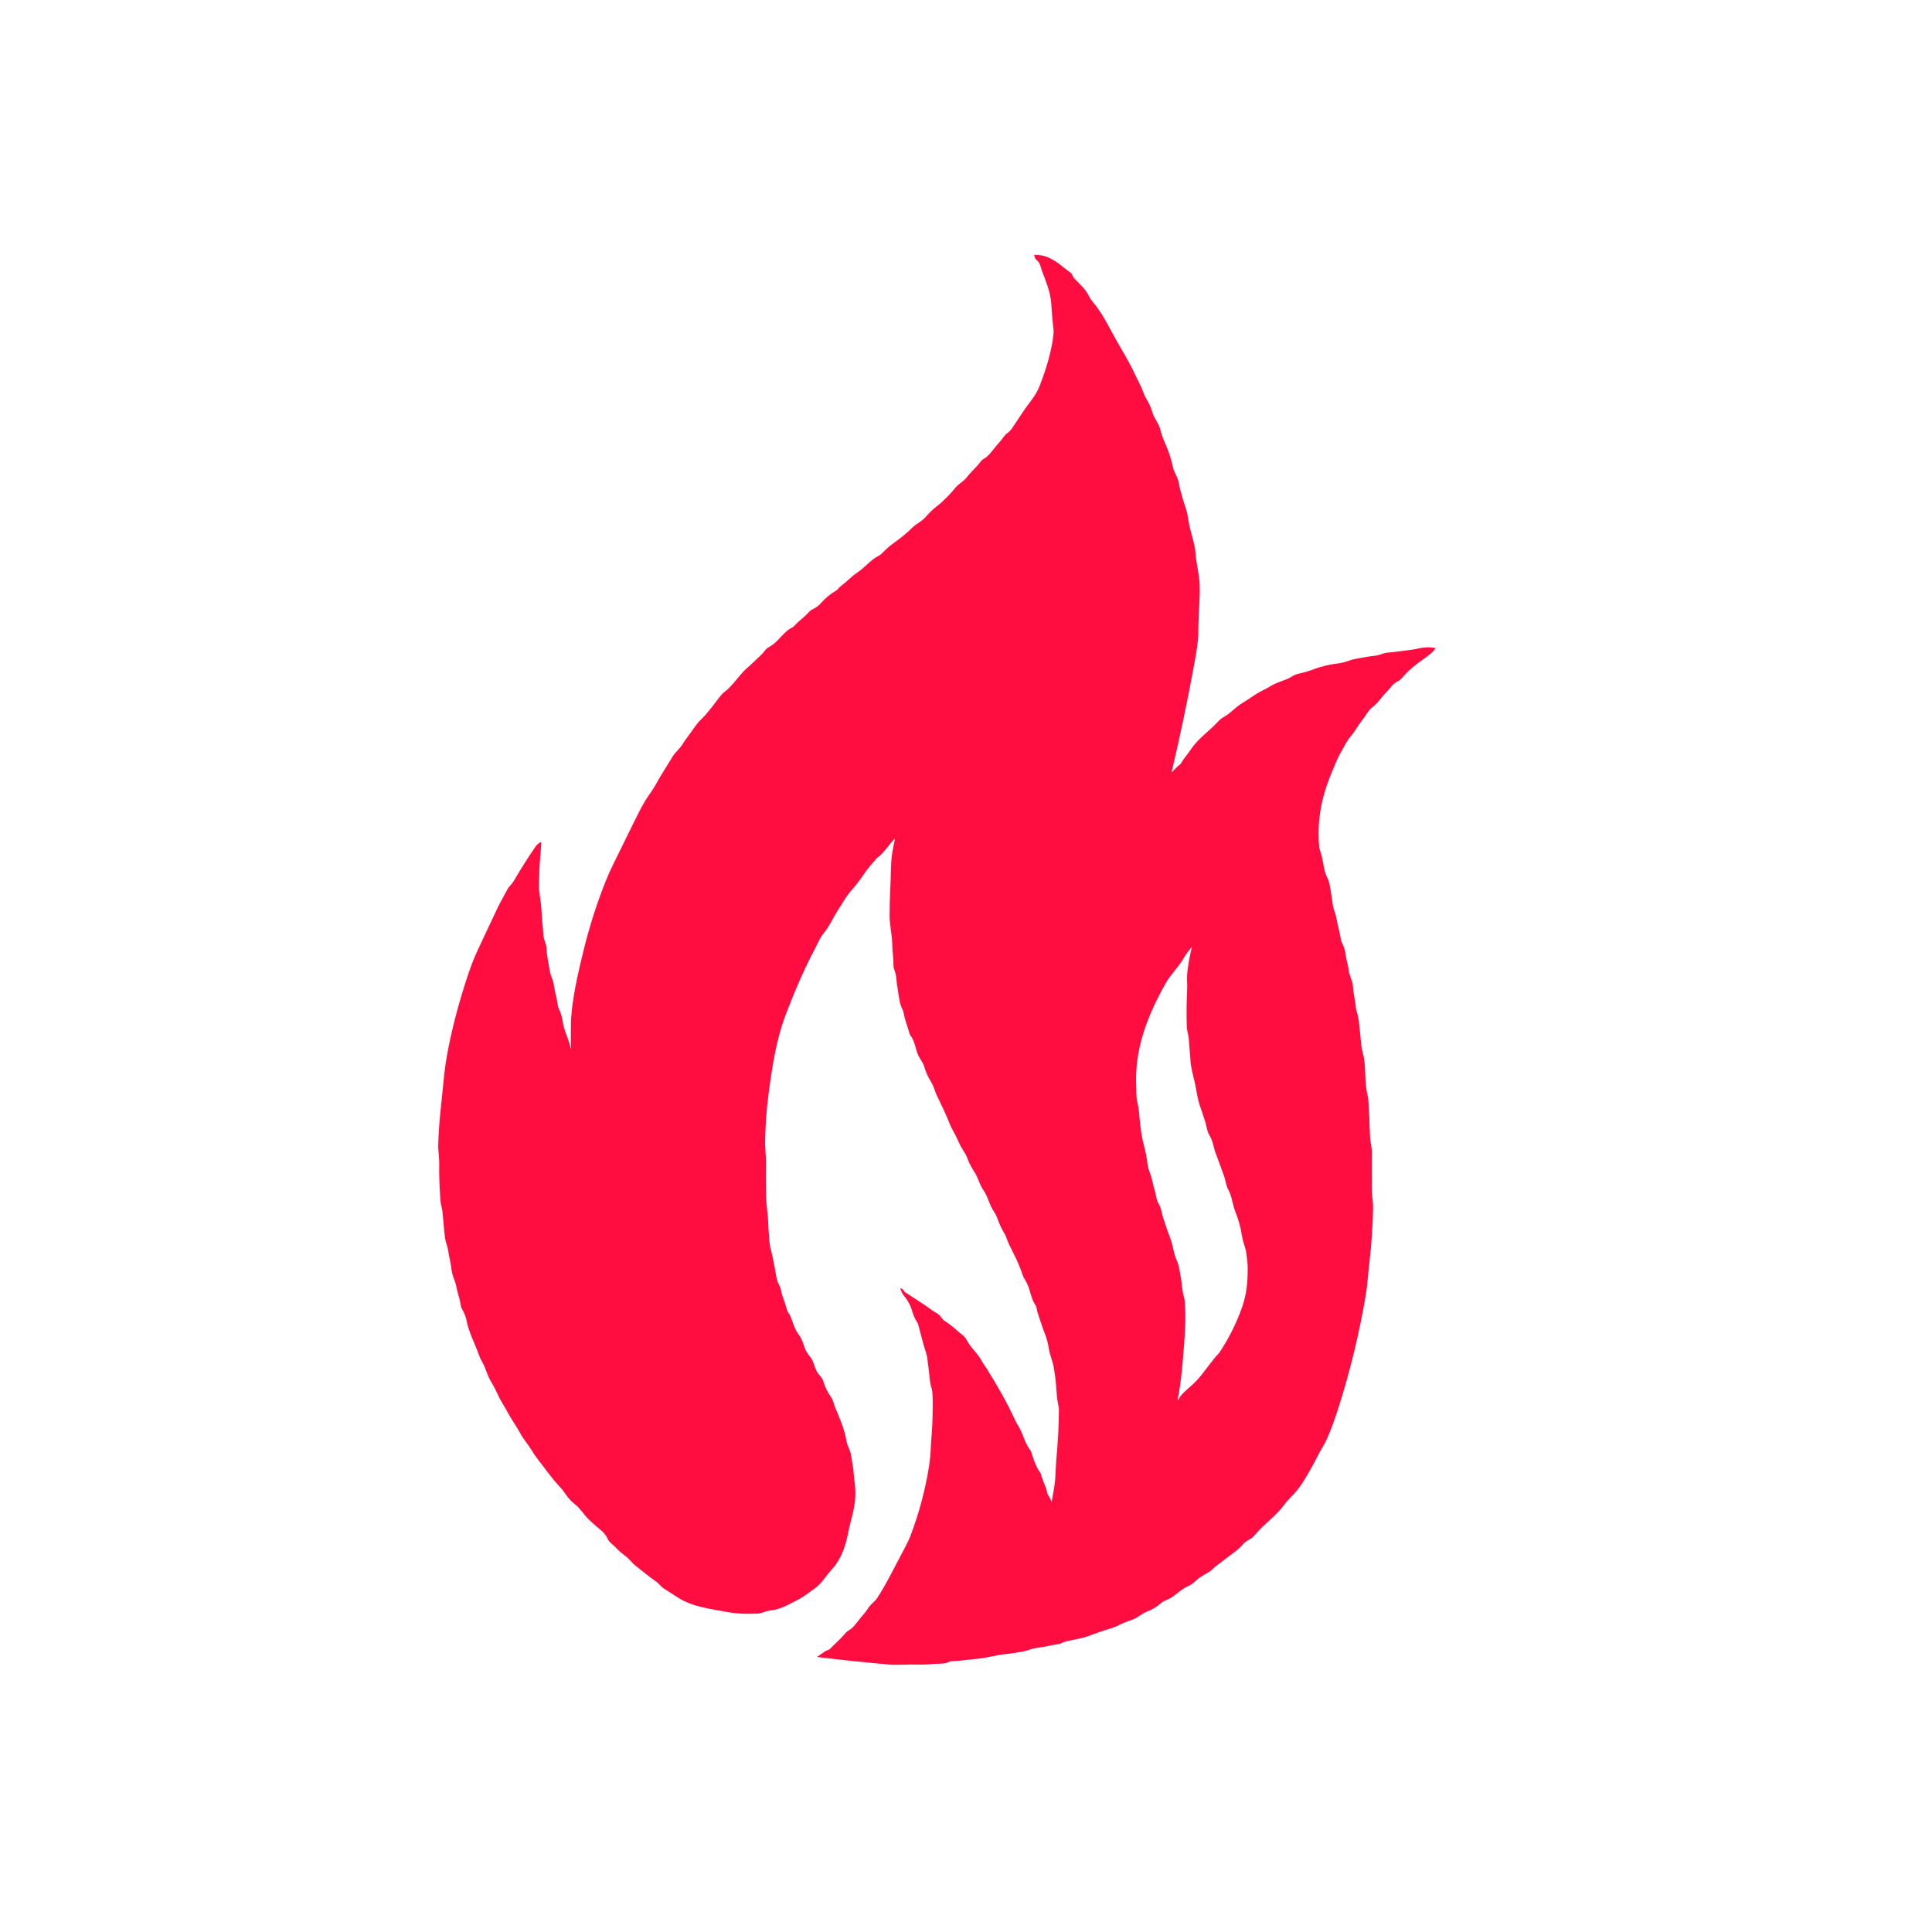 <svg width="187" height="187" viewBox="0 0 187 187" fill="none" xmlns="http://www.w3.org/2000/svg">
<g clip-path="url(#clip0_779_3507)">
<path d="M113.441 74.738C113.686 74.453 113.956 74.194 114.251 73.961C114.338 73.891 114.457 73.616 114.557 73.492C114.811 73.178 115.051 72.854 115.277 72.519C115.96 71.498 116.996 70.802 117.831 69.914C118.022 69.711 118.172 69.55 118.437 69.409C119.105 69.052 119.565 68.447 120.29 68.02C120.574 67.851 120.877 67.654 121.197 67.431C121.511 67.212 121.839 67.017 122.181 66.847C122.455 66.712 122.745 66.552 123.05 66.368C123.707 65.972 124.412 65.883 125.016 65.494C125.232 65.354 125.46 65.259 125.701 65.207C126.226 65.093 126.718 64.948 127.175 64.774C127.981 64.465 128.759 64.304 129.626 64.196C130.238 64.12 130.681 63.859 131.209 63.773C131.834 63.672 132.444 63.531 133.076 63.471C133.532 63.426 133.884 63.2 134.314 63.168C134.61 63.144 134.904 63.113 135.197 63.074C135.797 62.992 136.666 62.917 137.391 62.75C137.902 62.63 138.416 62.622 138.933 62.724C138.937 62.725 138.94 62.727 138.943 62.729C138.946 62.731 138.948 62.735 138.95 62.738C138.951 62.742 138.952 62.745 138.952 62.749C138.951 62.753 138.95 62.756 138.948 62.759C138.639 63.214 138.052 63.602 137.605 63.923C136.988 64.366 136.389 64.835 135.89 65.411C135.64 65.7 135.453 65.872 135.329 65.927C134.836 66.146 134.633 66.528 134.336 66.841C134.014 67.179 133.78 67.438 133.437 67.873C133.279 68.073 133.061 68.28 132.783 68.495C132.468 68.738 132.189 69.273 131.951 69.57C131.472 70.167 131.166 70.77 130.73 71.277C130.322 71.753 130.078 72.333 129.758 72.863C129.543 73.217 129.188 74.026 128.69 75.29C127.853 77.418 127.465 79.668 127.687 81.95C127.7 82.086 127.738 82.244 127.8 82.426C128.143 83.422 128.079 84.248 128.479 84.975C128.715 85.403 128.736 85.948 128.835 86.423C128.944 86.941 128.944 87.6 129.159 88.177C129.256 88.438 129.32 88.664 129.352 88.854C129.428 89.295 129.524 89.731 129.641 90.163C129.728 90.482 129.733 90.944 129.895 91.261C130.166 91.788 130.191 92.037 130.27 92.555C130.338 92.989 130.485 93.422 130.536 93.879C130.6 94.465 130.924 94.905 130.956 95.495C130.99 96.144 131.167 96.781 131.223 97.438C131.239 97.627 131.285 97.836 131.361 98.067C131.532 98.586 131.554 99.232 131.606 99.618C131.709 100.394 131.704 101.24 131.946 102.084C132.035 102.395 132.093 102.854 132.121 103.463C132.157 104.279 132.167 105.174 132.358 105.951C132.499 106.53 132.463 107.147 132.51 107.672C132.532 107.939 132.545 108.205 132.547 108.471C132.552 109.05 132.595 109.545 132.614 110.085C132.632 110.576 132.799 111.109 132.792 111.582C132.78 112.433 132.779 113.284 132.79 114.135C132.796 114.592 132.759 115.323 132.833 115.928C132.883 116.342 132.905 116.668 132.901 116.908C132.869 118.689 132.75 120.464 132.542 122.232C132.423 123.242 132.355 124.419 132.186 125.413C131.561 129.071 130.689 132.669 129.569 136.207C129.193 137.392 128.81 138.428 128.418 139.316C128.207 139.794 127.863 140.29 127.63 140.755C127.193 141.62 126.722 142.466 126.217 143.293C125.871 143.858 125.512 144.327 125.139 144.701C124.781 145.061 124.509 145.368 124.322 145.625C123.539 146.702 122.452 147.428 121.59 148.426C121.33 148.726 121.139 148.906 121.016 148.968C120.74 149.104 120.539 149.219 120.321 149.462C120.068 149.746 119.813 149.983 119.557 150.175C118.62 150.876 117.984 151.356 117.651 151.616C117.45 151.773 117.293 151.997 117.065 152.125C116.621 152.377 116.137 152.651 115.847 152.917C115.531 153.208 115.284 153.392 115.105 153.472C114.835 153.591 114.58 153.737 114.339 153.908C113.863 154.247 113.529 154.616 112.933 154.852C112.741 154.928 112.528 155.034 112.378 155.166C111.975 155.522 111.525 155.795 111.026 155.985C110.506 156.183 110.075 156.618 109.587 156.778C109.074 156.946 108.649 157.118 108.311 157.294C108.059 157.426 107.837 157.52 107.644 157.576C106.965 157.775 106.164 158.046 105.243 158.389C104.544 158.648 103.748 158.706 103.01 158.923C102.828 158.976 102.686 159.108 102.457 159.137C101.762 159.23 101.094 159.417 100.396 159.498C99.843 159.561 99.377 159.805 98.86 159.879C98.378 159.948 97.921 160.046 97.423 160.091C96.472 160.177 95.586 160.461 94.643 160.549C93.787 160.629 92.951 160.758 92.088 160.791C91.896 160.799 91.726 160.95 91.527 160.981C91.078 161.049 90.608 161.026 90.18 161.07C89.834 161.106 89.487 161.121 89.14 161.115C88.278 161.1 87.757 161.112 87.061 161.134C86.705 161.146 86.358 161.137 86.019 161.108C83.72 160.905 81.425 160.665 79.135 160.387C79.096 160.383 79.093 160.369 79.126 160.347C79.369 160.182 79.612 160.014 79.853 159.84C79.983 159.746 80.242 159.699 80.32 159.615C80.817 159.091 81.367 158.634 81.828 158.08C82.021 157.848 82.294 157.744 82.477 157.572C82.795 157.271 83.053 156.885 83.297 156.597C83.556 156.294 83.792 156.03 84.017 155.676C84.299 155.231 84.68 155.024 84.893 154.695C85.869 153.19 86.611 151.609 87.526 149.918C87.792 149.428 88.001 148.98 88.156 148.573C88.966 146.431 89.553 144.23 89.917 141.97C89.999 141.457 90.061 140.795 90.103 139.983C90.147 139.093 90.239 138.145 90.263 137.318C90.301 135.989 90.291 135.106 90.233 134.669C90.192 134.351 90.033 133.97 90.001 133.573C89.946 132.875 89.845 132.278 89.759 131.502C89.71 131.053 89.488 130.51 89.402 130.192C89.218 129.526 89.041 128.857 88.87 128.188C88.854 128.123 88.807 128.029 88.73 127.907C88.539 127.606 88.397 127.283 88.302 126.939C88.152 126.393 87.889 125.892 87.514 125.438C87.342 125.231 87.221 124.986 87.152 124.704C87.146 124.679 87.154 124.672 87.178 124.682C87.328 124.745 87.44 124.845 87.515 124.984C87.533 125.018 87.559 125.045 87.592 125.065C87.881 125.248 88.168 125.435 88.451 125.626C88.905 125.935 89.578 126.335 90.112 126.746C90.344 126.926 90.646 127.065 90.892 127.264C91.087 127.421 91.159 127.67 91.409 127.833C91.886 128.145 92.332 128.493 92.749 128.879C92.951 129.065 93.368 129.311 93.542 129.657C93.948 130.463 94.607 130.941 95.022 131.722C95.174 132.007 95.365 132.243 95.534 132.514C96.54 134.129 97.484 135.771 98.277 137.503C98.346 137.654 98.445 137.833 98.576 138.039C99.043 138.78 99.158 139.652 99.73 140.367C99.773 140.421 99.82 140.536 99.87 140.711C100.021 141.236 100.221 141.74 100.472 142.224C100.542 142.359 100.68 142.46 100.724 142.608C100.869 143.094 101.043 143.569 101.248 144.034C101.341 144.243 101.308 144.505 101.432 144.683C101.569 144.879 101.678 145.088 101.76 145.312C101.777 145.357 101.79 145.356 101.798 145.309C102.016 144.203 102.132 143.419 102.147 142.956C102.195 141.535 102.375 139.947 102.429 138.715C102.465 137.877 102.487 137.17 102.494 136.593C102.501 136.106 102.329 135.601 102.299 135.151C102.222 133.993 102.162 133.283 101.988 132.316C101.886 131.742 101.61 131.122 101.523 130.551C101.44 130.016 101.313 129.534 101.14 129.105C100.993 128.742 100.889 128.454 100.828 128.242C100.687 127.75 100.453 127.262 100.369 126.759C100.336 126.56 100.287 126.414 100.222 126.32C99.717 125.583 99.734 124.696 99.249 123.936C99.122 123.737 99.031 123.553 98.974 123.382C98.75 122.709 98.476 122.056 98.153 121.423C97.78 120.694 97.55 120.2 97.462 119.941C97.384 119.714 97.303 119.531 97.219 119.39C96.932 118.917 96.698 118.392 96.515 117.871C96.446 117.674 96.348 117.483 96.221 117.297C95.74 116.597 95.643 115.843 95.183 115.19C94.827 114.685 94.696 114.076 94.425 113.624C94.138 113.146 93.849 112.73 93.618 112.068C93.55 111.873 93.411 111.615 93.201 111.295C93.029 111.032 92.891 110.777 92.787 110.529C92.476 109.788 92.14 109.326 91.902 108.719C91.543 107.806 91.1 106.908 90.675 106.023C90.467 105.588 90.388 105.142 90.13 104.734C89.822 104.245 89.59 103.72 89.436 103.16C89.403 103.042 89.261 102.784 89.011 102.388C88.61 101.754 88.63 100.894 88.148 100.259C88.092 100.184 88.052 100.103 88.027 100.017C87.847 99.341 87.574 98.708 87.461 98.024C87.445 97.925 87.411 97.825 87.36 97.725C87.018 97.056 87.008 96.354 86.889 95.719C86.827 95.387 86.784 95.053 86.758 94.716C86.733 94.374 86.649 94.113 86.543 93.804C86.438 93.492 86.486 93.033 86.456 92.731C86.407 92.26 86.375 91.787 86.36 91.314C86.331 90.438 86.112 89.529 86.108 88.71C86.099 86.935 86.21 85.65 86.237 84.223C86.247 83.648 86.27 83.229 86.305 82.967C86.383 82.377 86.491 81.793 86.629 81.214C86.639 81.169 86.627 81.162 86.593 81.194C86.217 81.546 85.937 82 85.616 82.346C85.429 82.545 85.219 82.818 84.992 82.963C84.932 83.001 84.882 83.043 84.841 83.089C84.337 83.664 84.002 84.069 83.839 84.303C83.303 85.07 82.916 85.591 82.678 85.867C82.242 86.371 81.963 86.697 81.612 87.292C81.371 87.701 81.084 88.101 80.862 88.492C80.518 89.099 80.187 89.768 79.743 90.306C79.363 90.763 79.165 91.292 78.899 91.794C77.832 93.803 76.931 95.925 76.113 98.046C75.114 100.639 74.719 103.334 74.365 106.088C74.155 107.721 74.108 108.908 74.056 110.263C74.042 110.62 74.055 111.029 74.094 111.492C74.143 112.081 74.159 112.671 74.141 113.263C74.119 113.952 74.149 114.62 74.149 115.333C74.148 116.025 74.195 116.714 74.287 117.4C74.368 117.996 74.338 118.607 74.404 119.218C74.454 119.686 74.445 120.367 74.602 120.931C74.705 121.306 74.772 121.584 74.803 121.766C74.88 122.224 74.994 122.662 75.064 123.132C75.124 123.549 75.197 123.973 75.403 124.35C75.62 124.744 75.585 125.009 75.719 125.384C75.892 125.869 76.052 126.358 76.2 126.85C76.254 127.031 76.382 127.138 76.447 127.278C76.746 127.922 76.884 128.658 77.333 129.209C77.516 129.434 77.705 129.861 77.899 130.488C77.966 130.705 78.154 131.006 78.463 131.389C78.802 131.811 78.862 132.597 79.259 133.032C79.499 133.296 79.645 133.522 79.698 133.71C79.853 134.254 80.094 134.752 80.423 135.204C80.67 135.544 80.665 135.822 80.817 136.181C81.293 137.31 81.718 138.264 81.949 139.542C82.031 139.998 82.32 140.39 82.382 140.859C82.421 141.155 82.468 141.449 82.522 141.742C82.629 142.318 82.639 142.902 82.723 143.489C82.91 144.8 82.725 145.852 82.375 147.148C82.2 147.796 82.083 148.472 81.92 149.133C81.732 149.895 81.432 150.605 81.02 151.262C80.895 151.462 80.71 151.697 80.462 151.968C79.886 152.6 79.542 153.259 78.867 153.744C78.386 154.089 78.137 154.267 78.122 154.279C77.825 154.503 77.509 154.7 77.176 154.87C76.332 155.299 75.611 155.749 74.644 155.865C74.382 155.897 74.131 155.961 73.89 156.056C73.696 156.133 73.521 156.174 73.366 156.181C72.195 156.231 71.243 156.187 70.511 156.049C68.808 155.729 67.009 155.544 65.586 154.606C65.149 154.318 64.708 154.036 64.263 153.76C63.946 153.563 63.794 153.272 63.498 153.073C62.816 152.618 62.231 152.093 61.558 151.586C61.171 151.295 60.949 150.909 60.566 150.633C60.214 150.379 59.891 150.094 59.597 149.776C59.388 149.549 58.988 149.29 58.847 149.002C58.674 148.645 58.487 148.383 58.287 148.215C57.412 147.487 56.866 146.982 56.647 146.701C56.227 146.158 55.92 145.812 55.726 145.664C55.339 145.367 55.012 145.019 54.746 144.619C54.574 144.361 54.418 144.158 54.276 144.01C53.382 143.077 52.692 142.046 52.003 141.173C51.825 140.948 51.645 140.682 51.464 140.376C51.137 139.822 50.702 139.37 50.402 138.808C50.032 138.108 49.548 137.458 49.187 136.791C48.995 136.435 48.794 136.085 48.584 135.74C48.211 135.126 47.959 134.412 47.555 133.776C47.176 133.179 47.006 132.402 46.706 131.884C46.549 131.613 46.434 131.37 46.361 131.158C45.978 130.052 45.356 128.926 45.151 127.778C45.096 127.471 44.952 127.11 44.718 126.693C44.562 126.416 44.556 125.968 44.46 125.662C44.331 125.256 44.227 124.845 44.148 124.428C44.111 124.241 44.043 124.029 43.944 123.791C43.761 123.353 43.699 122.895 43.638 122.426C43.582 122.012 43.457 121.603 43.405 121.178C43.345 120.683 43.131 120.255 43.07 119.769C43.023 119.408 42.943 118.577 42.828 117.276C42.797 116.909 42.651 116.573 42.629 116.208C42.534 114.687 42.495 113.608 42.513 112.972C42.524 112.582 42.514 112.23 42.483 111.916C42.436 111.44 42.414 111.112 42.417 110.932C42.456 108.72 42.753 106.633 42.965 104.326C43.043 103.479 43.188 102.515 43.401 101.436C43.847 99.171 44.493 96.77 45.34 94.235C45.633 93.36 45.95 92.566 46.291 91.853C47.046 90.272 47.53 89.184 48.17 87.858C48.444 87.288 48.795 86.694 49.103 86.104C49.273 85.782 49.537 85.6 49.714 85.294C50.427 84.076 51.136 82.956 51.841 81.934C51.963 81.757 52.131 81.618 52.345 81.518C52.38 81.501 52.397 81.513 52.395 81.552C52.351 82.232 52.299 82.911 52.239 83.59C52.178 84.284 52.198 85 52.171 85.76C52.152 86.315 52.314 86.922 52.35 87.421C52.367 87.65 52.387 87.88 52.41 88.109C52.465 88.669 52.465 89.251 52.545 89.826C52.545 89.828 52.564 90.064 52.6 90.534C52.635 91.003 52.889 91.362 52.903 91.847C52.922 92.534 53.111 93.263 53.21 93.948C53.282 94.447 53.545 94.835 53.612 95.336C53.669 95.756 53.752 96.171 53.862 96.579C53.965 96.956 53.939 97.344 54.122 97.707C54.287 98.034 54.405 98.451 54.477 98.96C54.523 99.282 54.649 99.707 54.854 100.234C55.008 100.628 55.112 101.009 55.229 101.395C55.278 101.554 55.294 101.55 55.28 101.384C55.218 100.678 55.272 99.932 55.267 99.229C55.26 98.219 55.376 97.465 55.568 96.229C55.711 95.315 56.025 93.868 56.512 91.889C57.073 89.61 57.789 87.381 58.661 85.202C58.864 84.696 59.087 84.198 59.33 83.71C60.256 81.852 61.148 79.972 61.944 78.418C62.082 78.146 62.27 77.813 62.508 77.417C62.763 76.994 63.175 76.489 63.45 75.976C63.963 75.022 64.564 74.132 65.122 73.207C65.389 72.765 65.774 72.502 66.036 72.076C66.234 71.758 66.448 71.451 66.677 71.156C67.01 70.728 67.363 70.127 67.804 69.689C68.077 69.419 68.257 69.231 68.345 69.126C68.741 68.656 69.01 68.316 69.474 67.692C69.75 67.319 69.987 67.063 70.183 66.924C70.533 66.673 70.83 66.303 71.106 65.994C71.4 65.662 71.806 65.108 72.237 64.724C72.645 64.361 72.9 64.127 73.003 64.023C73.333 63.69 73.734 63.374 74.012 63.001C74.129 62.845 74.223 62.749 74.293 62.711C74.692 62.5 75.042 62.231 75.342 61.903C75.746 61.461 76.191 60.975 76.618 60.771C76.702 60.731 76.775 60.679 76.837 60.615C77.149 60.29 77.481 59.986 77.832 59.705C78.119 59.477 78.329 59.119 78.656 58.969C78.979 58.82 79.253 58.617 79.477 58.361C79.92 57.855 80.419 57.448 80.974 57.139C81.069 57.086 81.212 56.868 81.33 56.777C81.663 56.521 81.983 56.251 82.289 55.966C82.515 55.757 82.766 55.559 83.04 55.373C83.803 54.855 84.305 54.149 85.077 53.783C85.179 53.734 85.307 53.628 85.459 53.464C85.877 53.015 86.367 52.658 86.897 52.271C87.382 51.917 87.856 51.512 88.319 51.057C88.717 50.665 89.239 50.463 89.609 50.028C89.94 49.638 90.283 49.307 90.637 49.036C90.926 48.815 91.148 48.624 91.302 48.465C91.66 48.097 92.029 47.77 92.351 47.355C92.638 46.983 92.886 46.819 93.198 46.578C93.542 46.312 93.75 45.937 94.062 45.634C94.399 45.306 94.711 44.957 94.999 44.586C95.114 44.437 95.381 44.337 95.533 44.195C96.002 43.759 96.34 43.221 96.78 42.753C97.04 42.476 97.196 42.132 97.516 41.909C97.68 41.796 97.829 41.642 97.963 41.446C98.328 40.913 98.687 40.376 99.04 39.835C99.605 38.969 100.243 38.352 100.644 37.316C101.266 35.703 101.806 33.943 101.971 32.334C101.991 32.133 101.979 31.878 101.936 31.568C101.823 30.767 101.821 29.95 101.729 29.143C101.61 28.09 101.199 27.145 100.835 26.161C100.694 25.78 100.703 25.462 100.324 25.156C100.235 25.084 100.162 24.936 100.106 24.712C100.098 24.682 100.109 24.667 100.14 24.668C100.591 24.676 100.943 24.725 101.195 24.816C101.797 25.035 102.385 25.394 102.958 25.894C103.179 26.086 103.462 26.241 103.688 26.459C103.834 26.601 103.817 26.764 103.944 26.904C104.463 27.483 105.007 27.875 105.396 28.649C105.5 28.857 105.624 29.045 105.768 29.213C106.804 30.422 107.453 31.92 108.252 33.285C109.028 34.612 109.522 35.509 109.733 35.978C110.081 36.747 110.43 37.293 110.677 38.017C110.748 38.223 110.844 38.423 110.965 38.618C111.221 39.028 111.415 39.466 111.549 39.932C111.72 40.526 112.148 40.948 112.291 41.516C112.419 42.026 112.584 42.497 112.785 42.929C113.116 43.638 113.373 44.476 113.536 45.235C113.659 45.816 114.029 46.184 114.12 46.84C114.184 47.296 114.322 47.671 114.431 48.101C114.492 48.345 114.589 48.652 114.72 49.022C114.835 49.345 114.915 49.659 114.96 49.962C115.048 50.558 115.148 51.053 115.261 51.448C115.538 52.424 115.685 53.068 115.7 53.38C115.756 54.463 116.063 55.388 116.112 56.562C116.169 57.902 115.973 59.684 115.984 61.437C115.987 61.887 115.849 62.874 115.569 64.398C114.936 67.857 114.215 71.298 113.407 74.721C113.395 74.773 113.406 74.778 113.441 74.738ZM114.615 130.053C114.475 131.752 114.381 133.46 113.984 135.481C113.982 135.489 113.986 135.494 113.994 135.494C114.003 135.495 114.012 135.496 114.022 135.497C114.039 135.498 114.05 135.491 114.058 135.475C114.272 134.978 114.863 134.527 115.391 134.05C115.747 133.73 116.09 133.352 116.421 132.916C116.925 132.253 117.212 131.894 117.61 131.384C117.732 131.227 117.922 131.073 118.048 130.885C118.939 129.546 119.655 128.119 120.196 126.605C120.674 125.271 120.756 124.194 120.767 122.82C120.771 122.326 120.697 121.851 120.643 121.358C120.618 121.127 120.557 120.87 120.461 120.588C120.33 120.201 120.234 119.804 120.173 119.399C120.064 118.684 119.845 117.975 119.57 117.276C119.277 116.531 119.255 115.817 118.901 115.173C118.669 114.753 118.638 114.295 118.494 113.876C118.215 113.067 117.897 112.272 117.612 111.463C117.454 111.012 117.403 110.444 117.093 109.94C116.822 109.5 116.792 108.987 116.643 108.533C116.485 108.054 116.364 107.637 116.167 107.102C115.907 106.396 115.805 105.506 115.689 104.975C115.517 104.188 115.259 103.327 115.223 102.626C115.187 101.934 115.108 101.31 115.064 100.558C115.04 100.145 114.881 99.763 114.868 99.344C114.833 98.145 114.846 96.948 114.906 95.75C114.932 95.25 114.861 94.77 114.909 94.265C114.992 93.409 115.146 92.533 115.372 91.638L115.371 91.637C115.041 92.02 114.746 92.431 114.489 92.87C114.037 93.64 113.276 94.362 112.792 95.231C111.04 98.38 109.789 101.551 109.977 105.231C109.995 105.574 109.966 106.156 110.072 106.62C110.159 107.006 110.21 107.274 110.224 107.422C110.331 108.558 110.417 109.723 110.71 110.827C110.898 111.532 110.984 111.988 111.066 112.635C111.1 112.903 111.17 113.173 111.274 113.446C111.386 113.739 111.464 113.986 111.507 114.189C111.585 114.561 111.679 114.929 111.79 115.293C111.894 115.64 111.916 116.142 112.159 116.544C112.421 116.979 112.448 117.452 112.589 117.888C112.791 118.512 112.975 119.078 113.233 119.735C113.553 120.545 113.56 121.268 113.899 121.995C114.146 122.525 114.187 123.117 114.299 123.682C114.397 124.178 114.402 124.804 114.554 125.36C114.635 125.654 114.681 125.905 114.693 126.112C114.77 127.418 114.738 128.561 114.615 130.053Z" fill="#FF0D41"/>
</g>
<defs>
<clipPath id="clip0_779_3507">
<rect width="152.051" height="152.051" fill="white" transform="translate(39.514 0.32) rotate(15)"/>
</clipPath>
</defs>
</svg>
